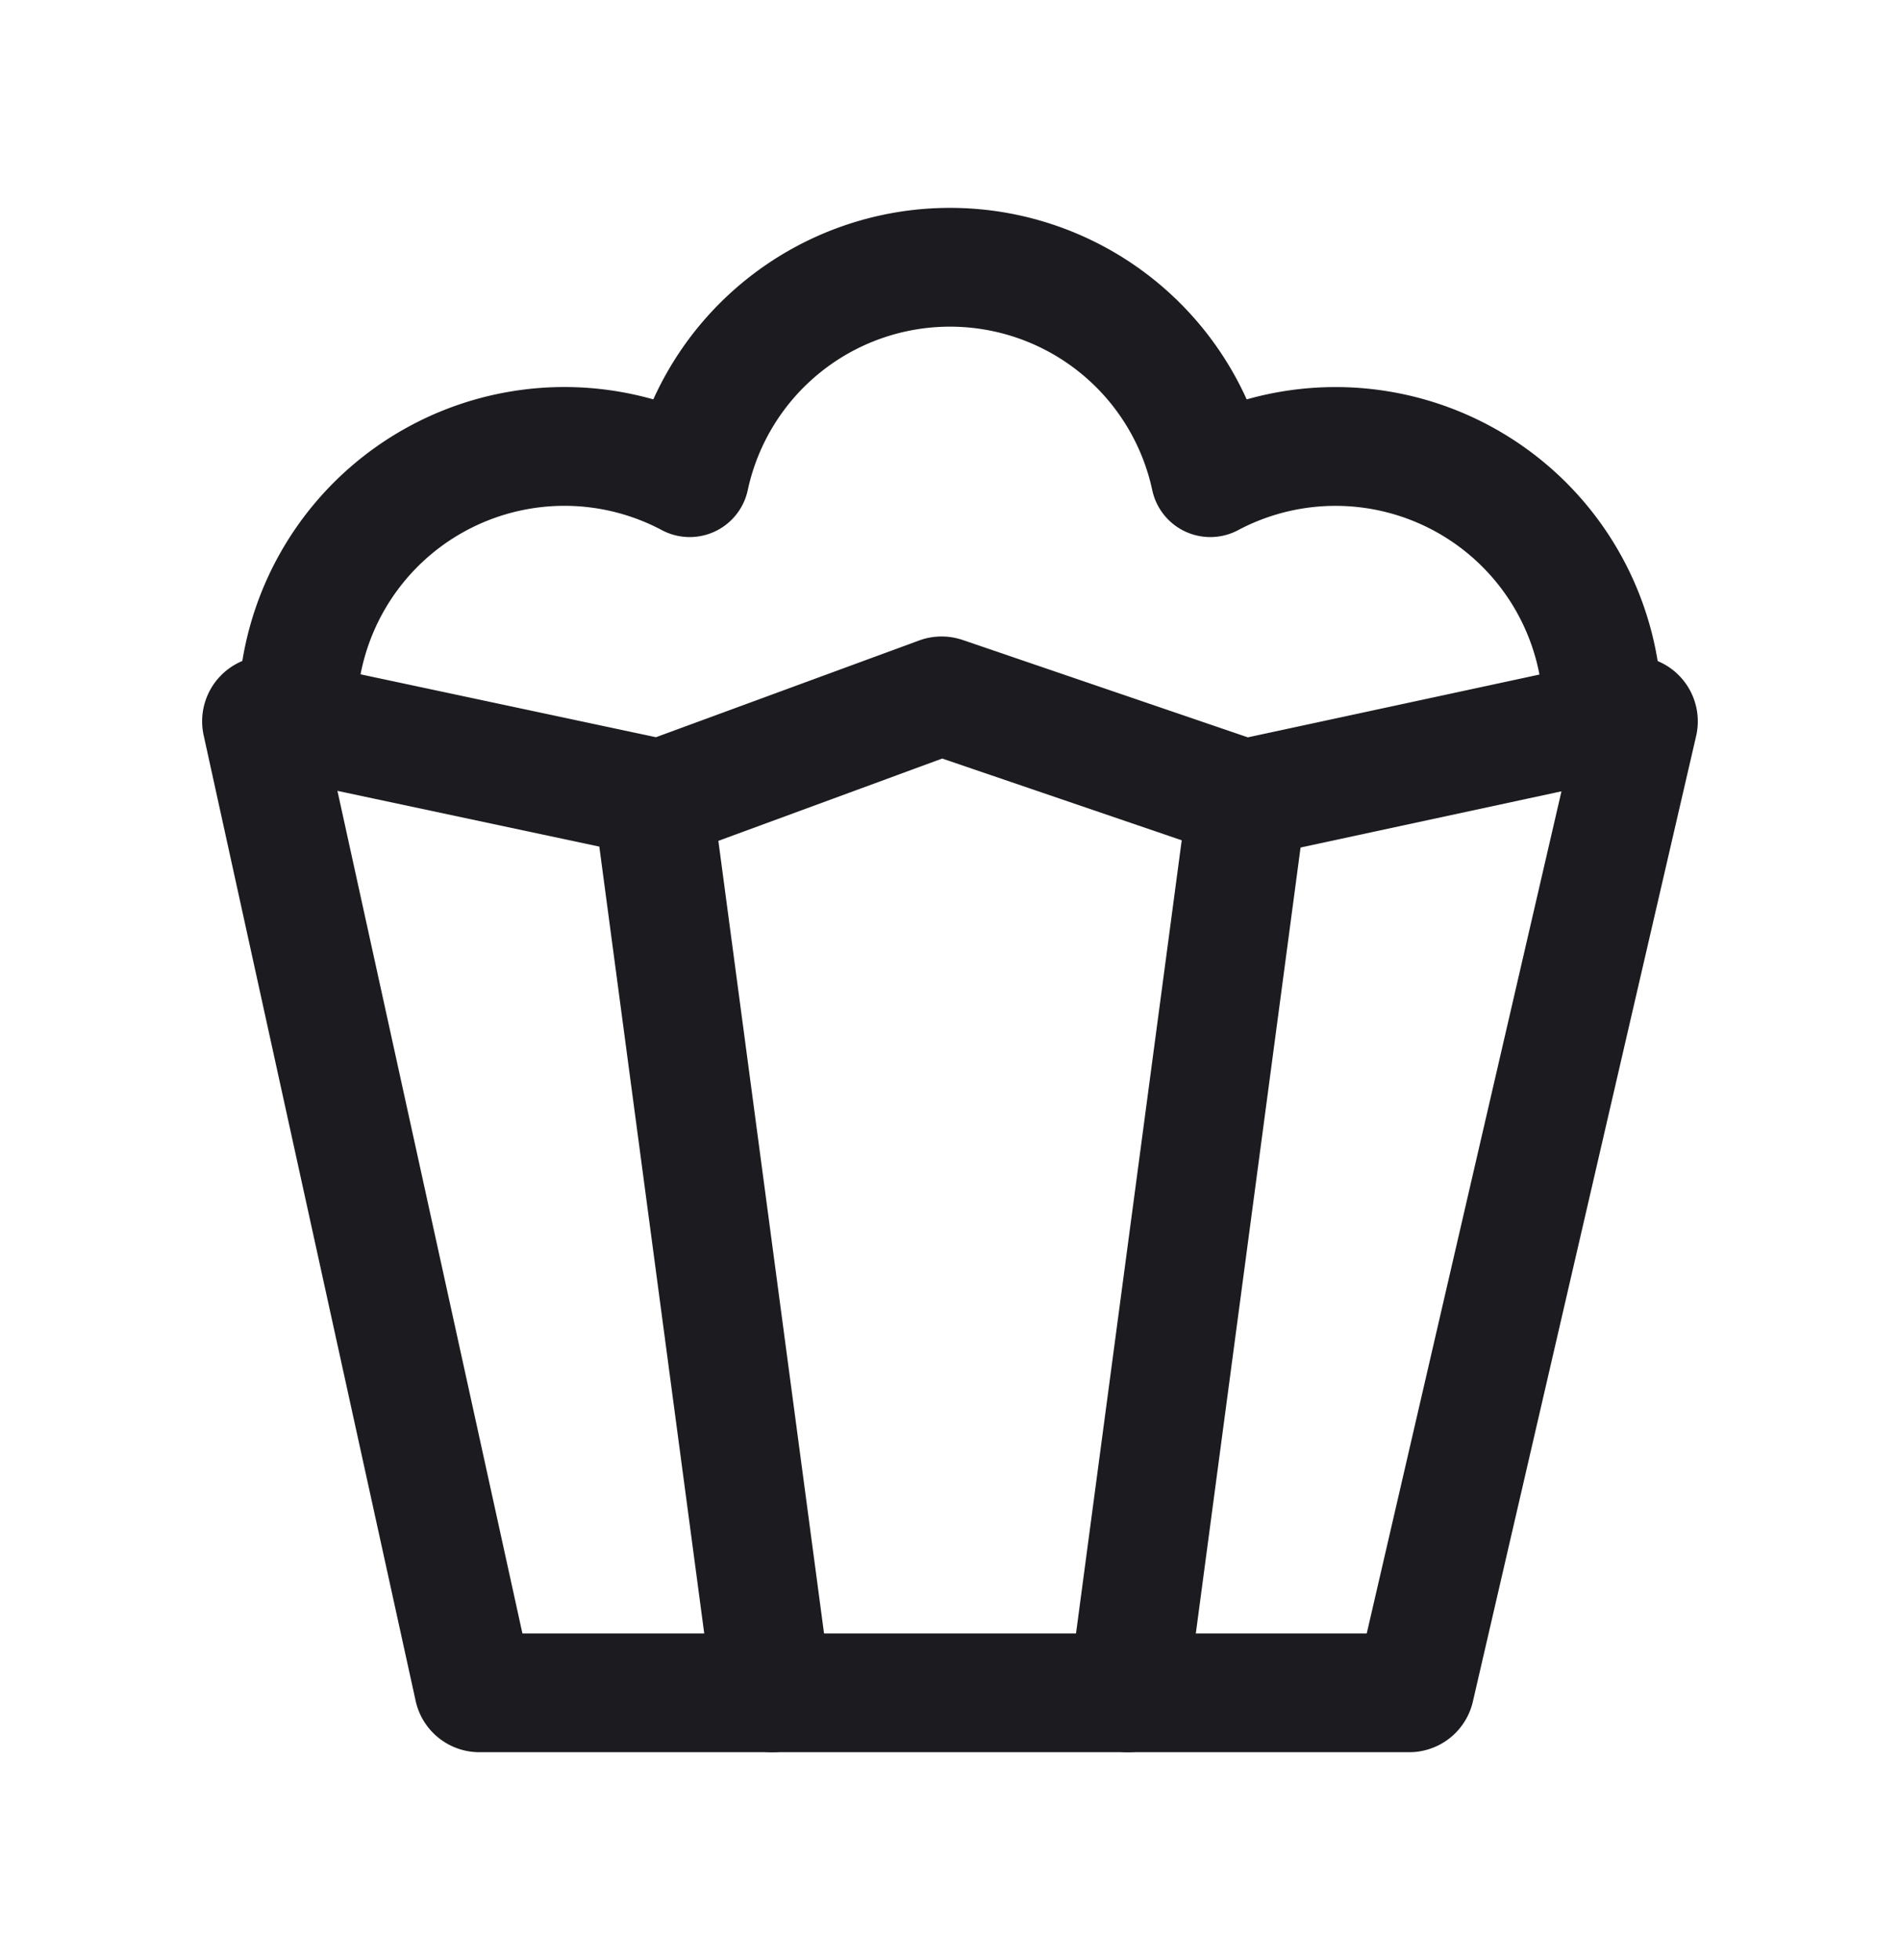 <svg xmlns="http://www.w3.org/2000/svg" width="32" height="33" fill="none"><path stroke="#1C1B1F" stroke-linecap="round" stroke-linejoin="round" stroke-width="2" d="M11.004 13.513 13.003 28.5M20.996 13.513 18.998 28.5M26.99 12.014a4.497 4.497 0 0 0-6.606-3.972 4.484 4.484 0 0 0-8.768 0 4.496 4.496 0 0 0-6.606 3.972"/><path stroke="#1C1B1F" stroke-linecap="round" stroke-linejoin="round" stroke-width="2" d="m7.977 28.421-3.57-16.255a.1.1 0 0 1 .118-.12l6.569 1.398a.1.1 0 0 0 .055-.004l4.675-1.718a.1.1 0 0 1 .066-.001l5.04 1.72a.099.099 0 0 0 .053.003l6.49-1.397a.1.1 0 0 1 .119.12l-3.76 16.255a.1.1 0 0 1-.097.078H8.075a.1.1 0 0 1-.098-.079Z"/></svg>